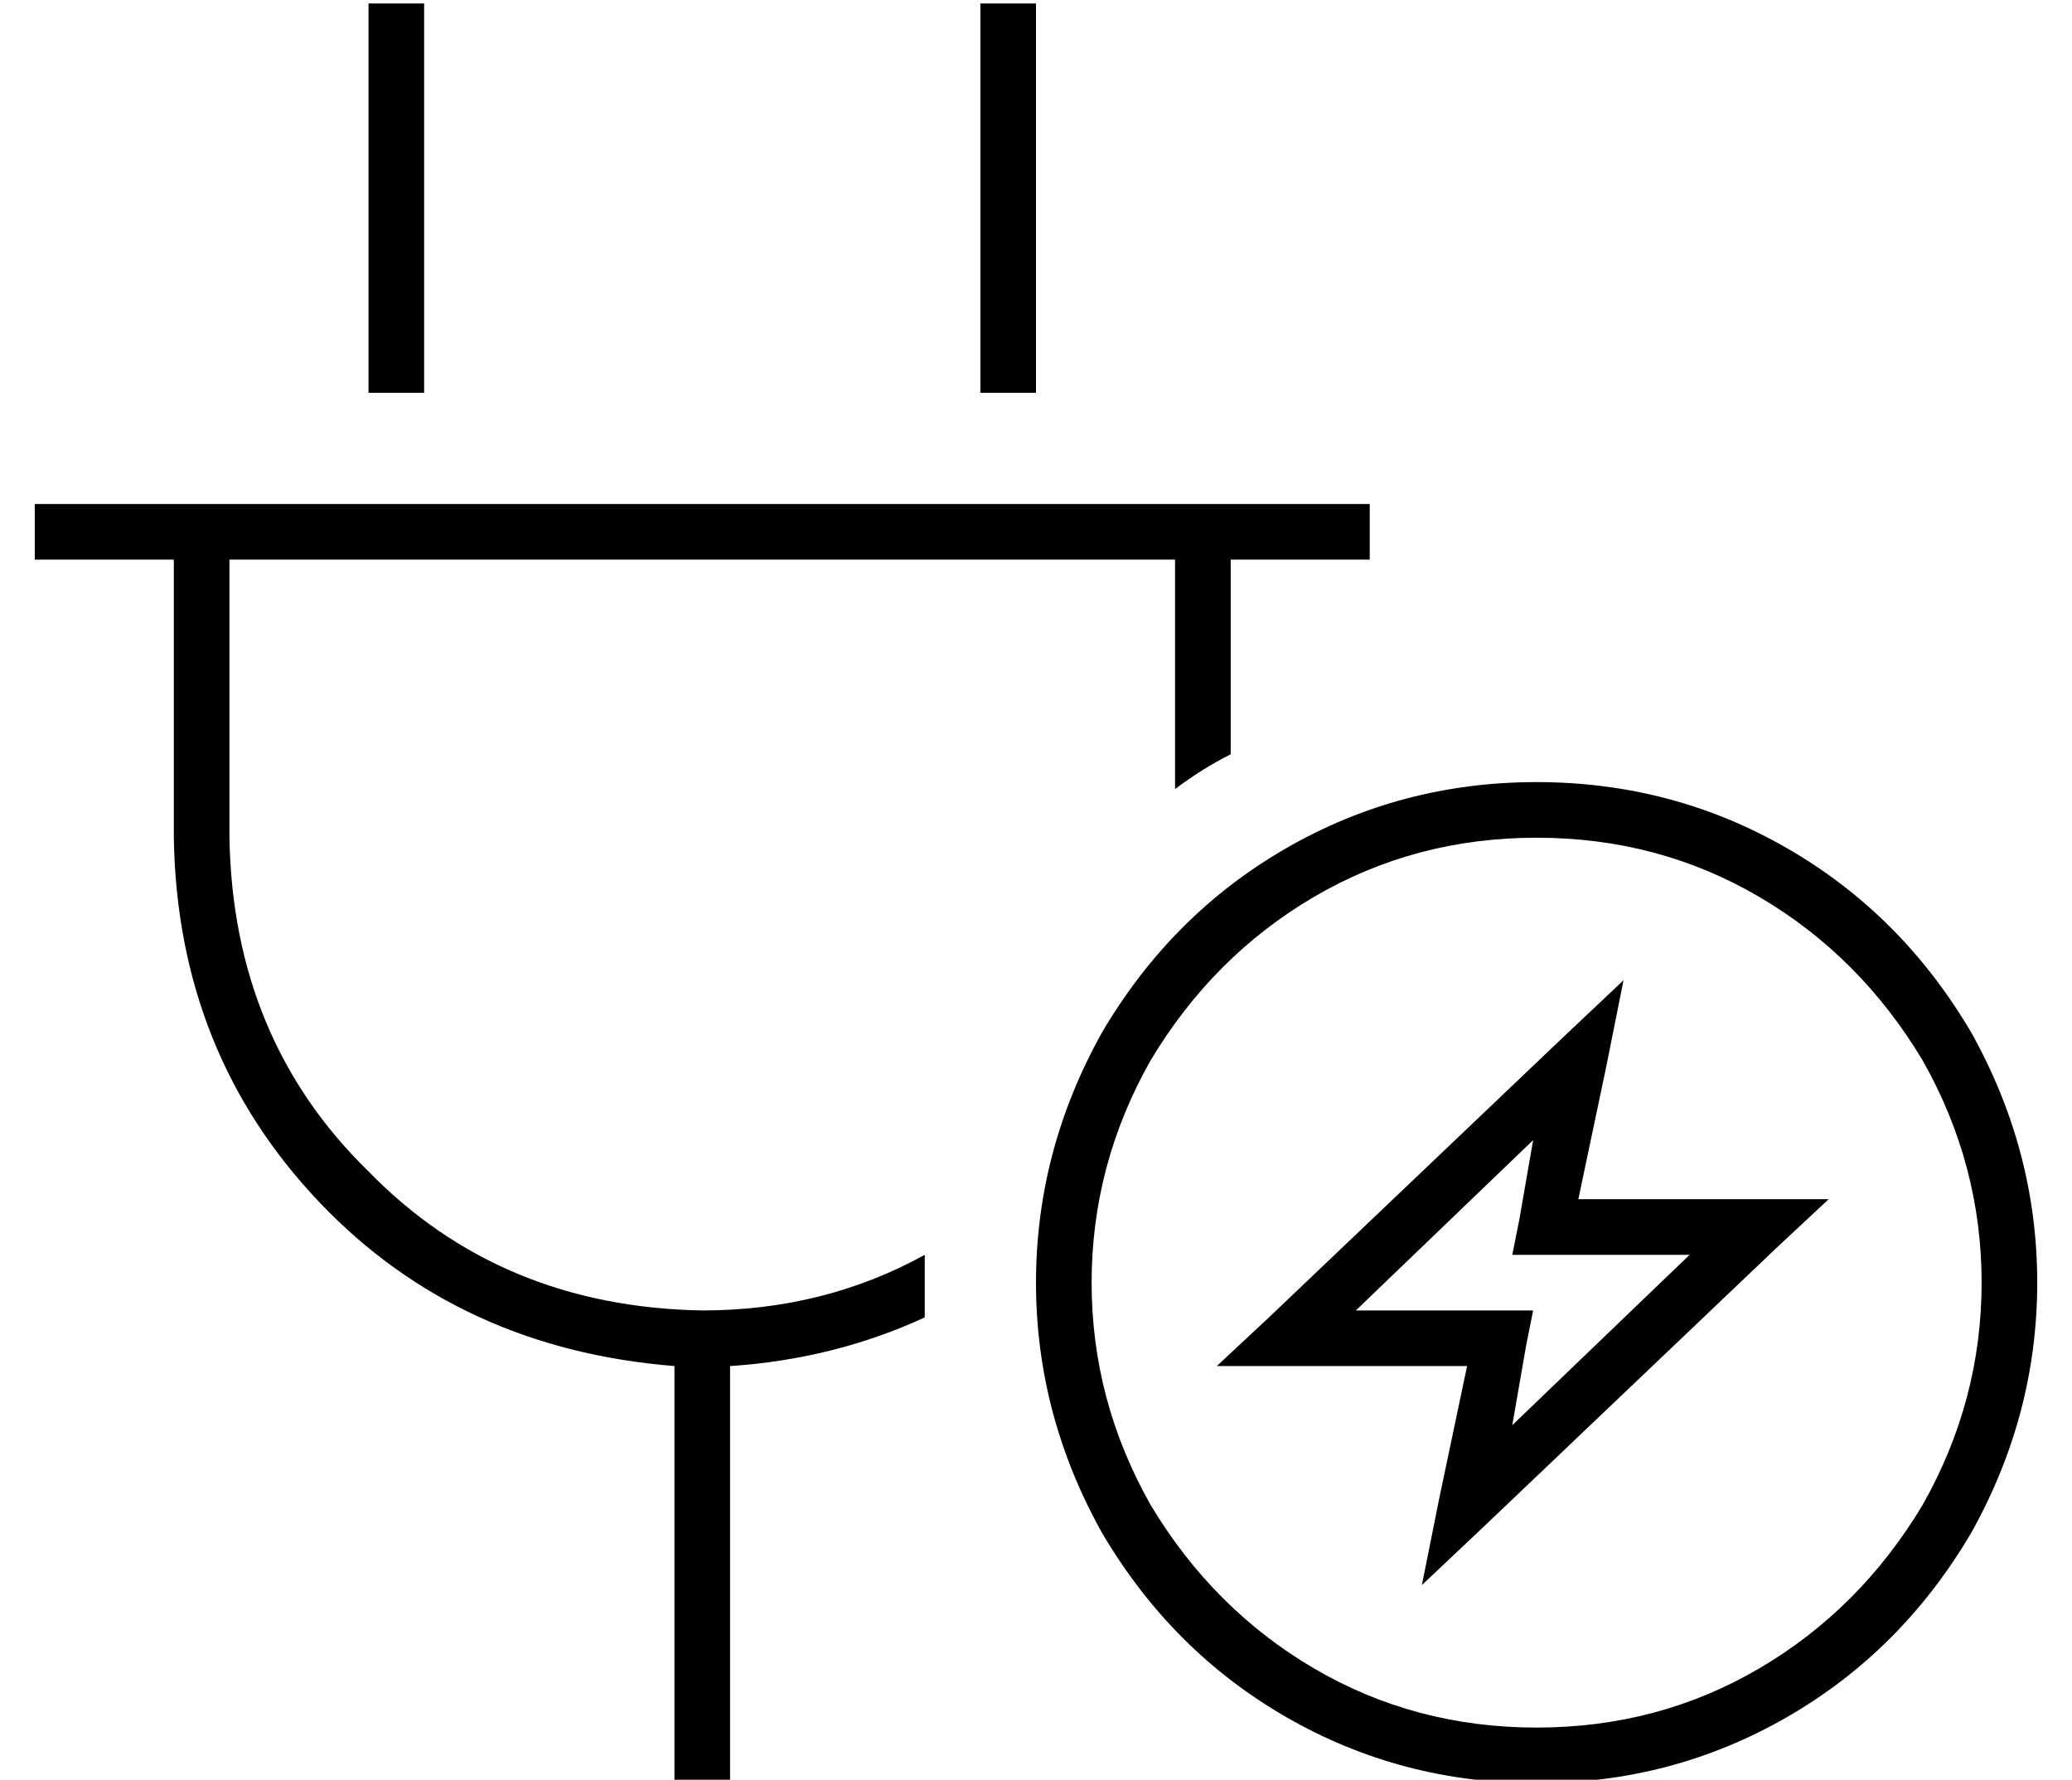 <?xml version="1.0" standalone="no"?>
<!DOCTYPE svg PUBLIC "-//W3C//DTD SVG 1.1//EN" "http://www.w3.org/Graphics/SVG/1.1/DTD/svg11.dtd" >
<svg xmlns="http://www.w3.org/2000/svg" xmlns:xlink="http://www.w3.org/1999/xlink" version="1.1" viewBox="-10 -40 596 512">
   <path fill="currentColor"
d="M112 -31v-8v8v-8h-16v0v8v0v104v0h16v0v-104v0zM288 -31v-8v8v-8h-16v0v8v0v104v0h16v0v-104v0zM8 105h-8h8h-8v16v0h8h32v80v0q1 62 42 105q40 42 102 47v112v0v8v0h16v0v-8v0v-112v0q30 -2 56 -14v-10v-8v0q-29 16 -64 16q-58 -1 -96 -40q-39 -38 -40 -96v-80v0h272v0
v66v0q8 -6 16 -10v-56v0h32h8v-16v0h-8h-368zM432 201q35 0 64 17v0v0q29 17 47 47q17 30 17 64t-17 64q-18 30 -47 47t-64 17t-64 -17t-47 -47q-17 -30 -17 -64t17 -64q18 -30 47 -47t64 -17v0zM432 473q39 0 72 -19v0v0q33 -19 53 -53q19 -34 19 -72t-19 -72
q-20 -34 -53 -53t-72 -19t-72 19t-53 53q-19 34 -19 72t19 72q20 34 53 53t72 19v0zM457 242l-18 17l18 -17l-18 17l-84 80v0l-15 14v0h20h52l-8 38v0l-5 25v0l18 -17v0l84 -80v0l15 -14v0h-20h-52l8 -38v0l5 -25v0zM380 337l51 -49l-51 49l51 -49l-4 23v0l-2 10v0h10h41
l-51 49v0l4 -23v0l2 -10v0h-9h-42z" />
</svg>
